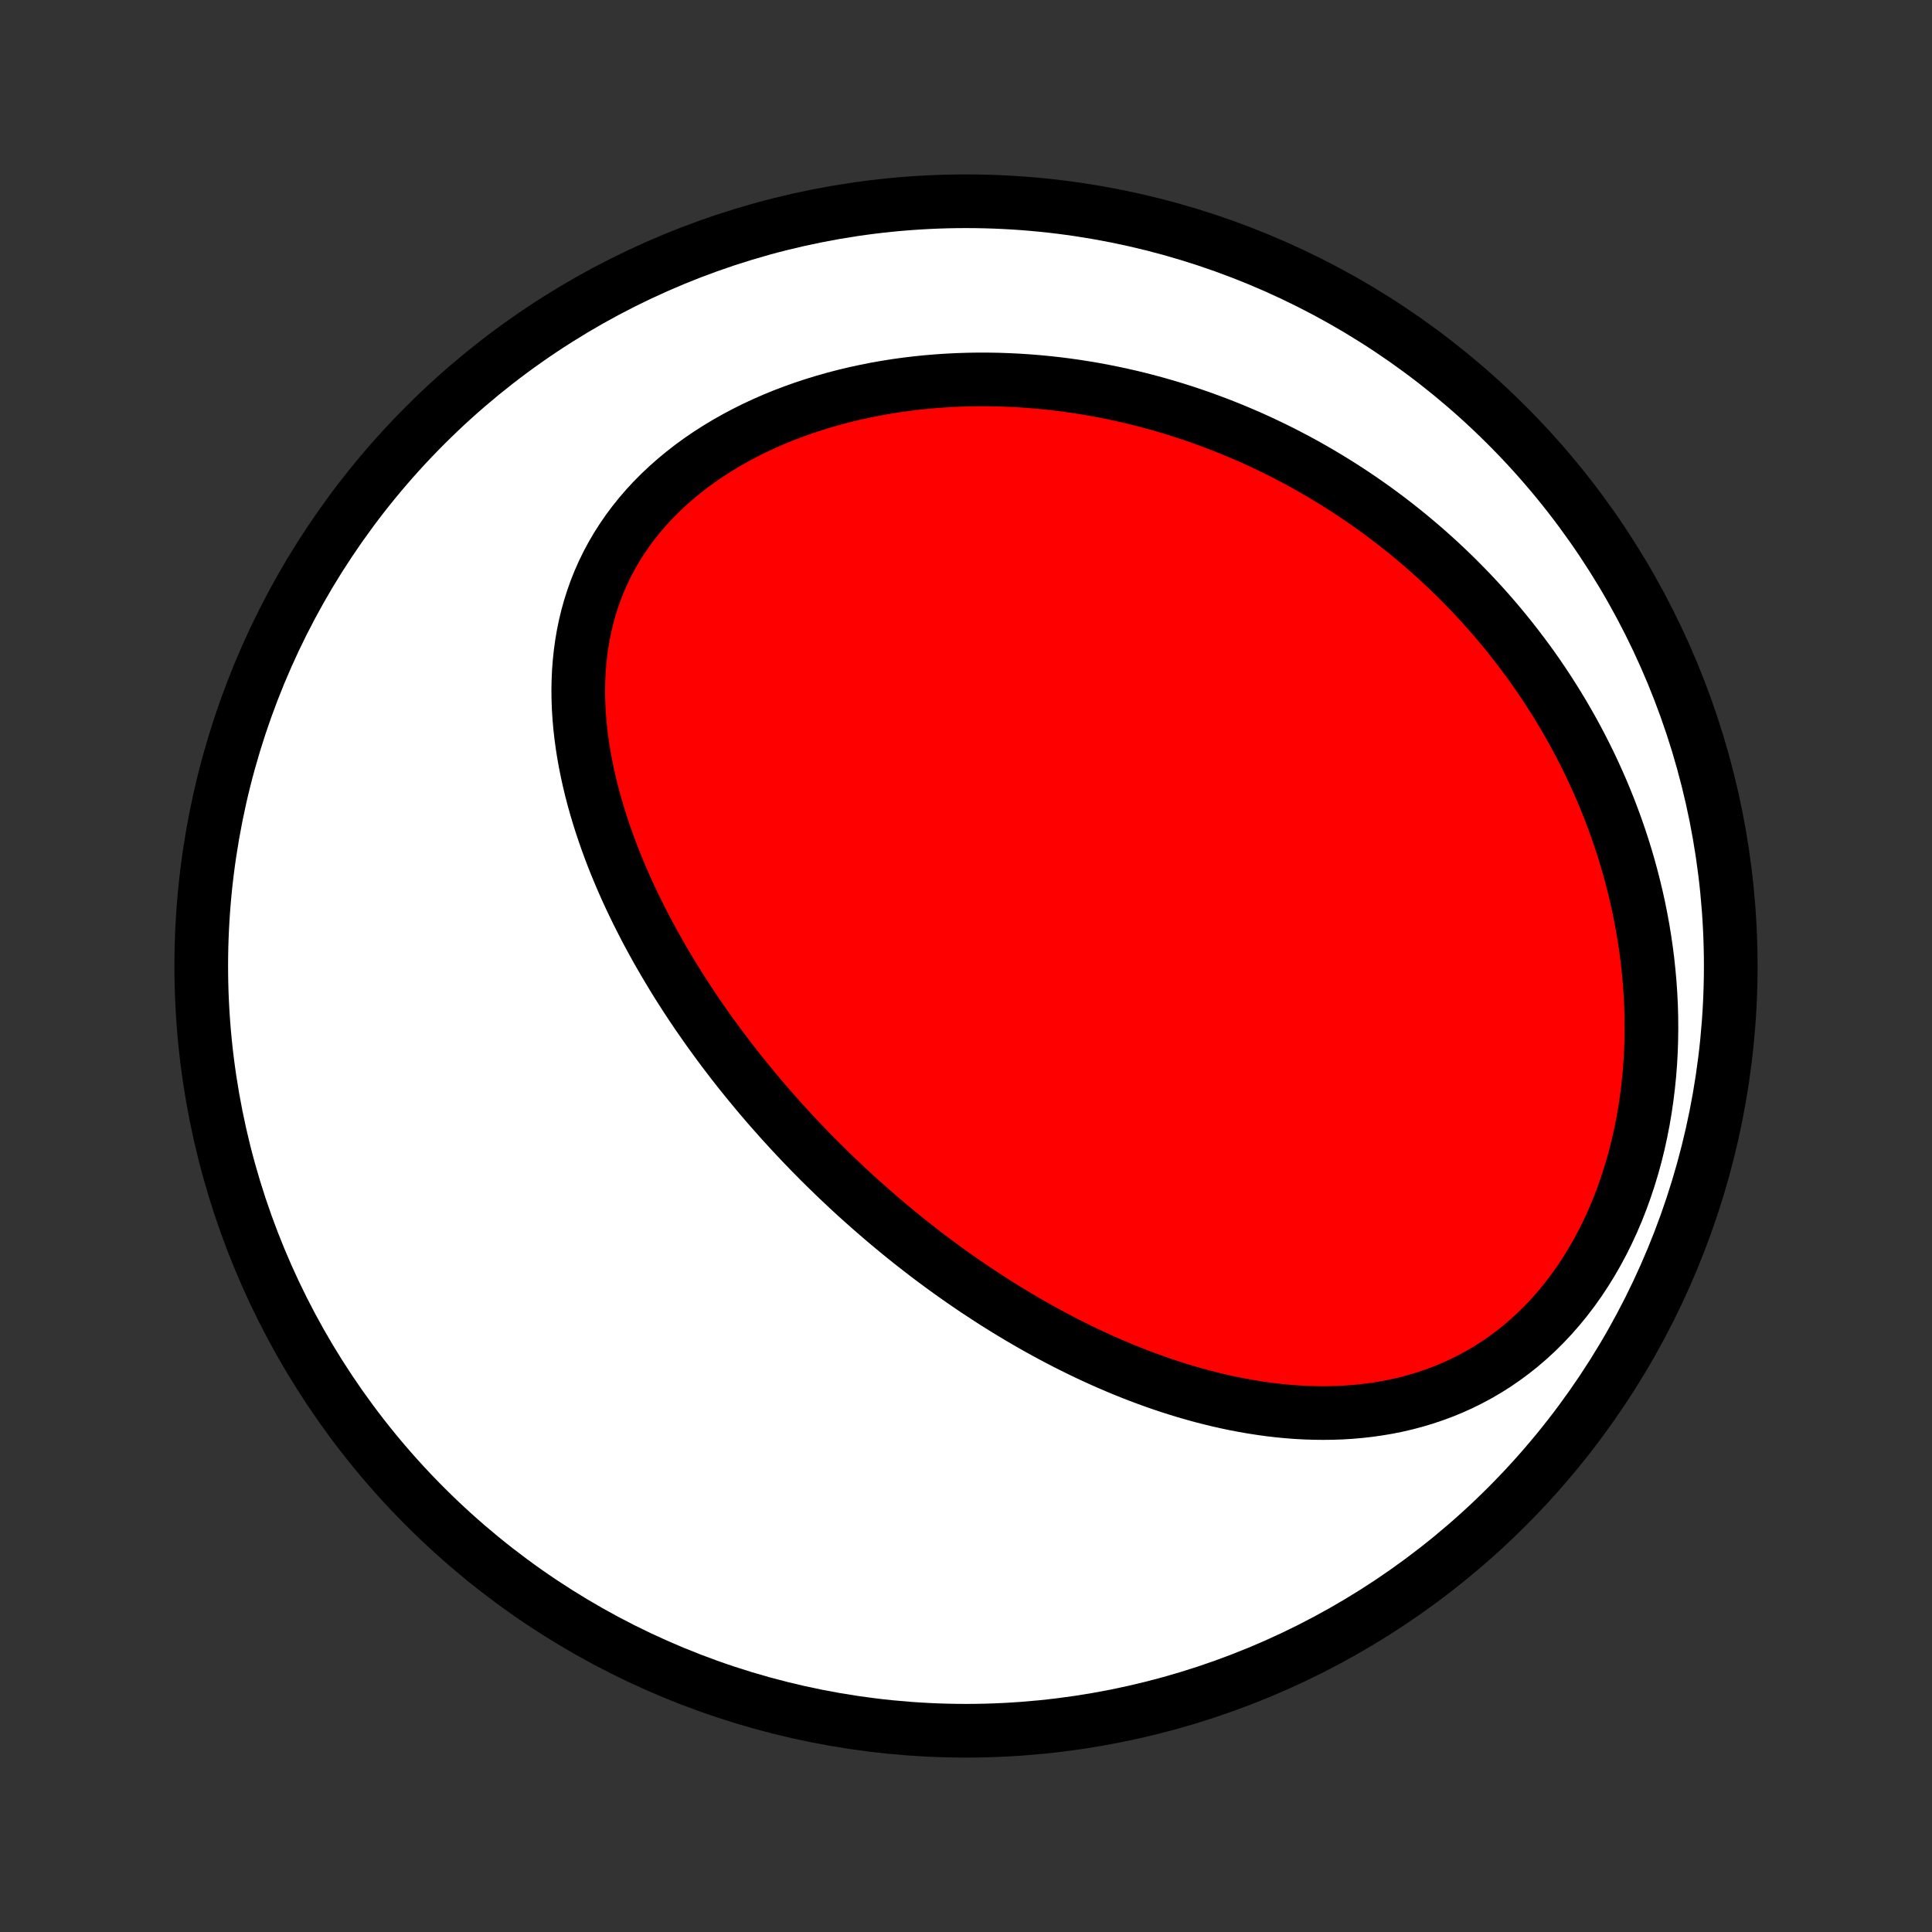 <?xml version="1.0" encoding="utf-8" standalone="no"?>
<!DOCTYPE svg PUBLIC "-//W3C//DTD SVG 1.1//EN"
  "http://www.w3.org/Graphics/SVG/1.1/DTD/svg11.dtd">
<!-- Created with matplotlib (http://matplotlib.org/) -->
<svg height="72pt" version="1.1" viewBox="0 0 72 72" width="72pt" xmlns="http://www.w3.org/2000/svg" xmlns:xlink="http://www.w3.org/1999/xlink">
 <rect x="0" y="0" width="72" height="72" fill="#333333" stroke="none"/>
 <defs>
  <style type="text/css">
*{stroke-linecap:butt;stroke-linejoin:round;}
  </style>
 </defs>
 <g id="figure_1">
  <g id="patch_1">
   <path d="
M0 72
L72 72
L72 0
L0 0
z
" style="fill:none;"/>
  </g>
  <g id="axes_1">
   <g id="PatchCollection_1">
    <defs>
     <path d="
M36 -7.5
C43.558 -7.5 50.808 -10.503 56.153 -15.848
C61.497 -21.192 64.5 -28.442 64.5 -36
C64.5 -43.558 61.497 -50.808 56.153 -56.153
C50.808 -61.497 43.558 -64.5 36 -64.5
C28.442 -64.5 21.192 -61.497 15.848 -56.153
C10.503 -50.808 7.5 -43.558 7.5 -36
C7.5 -28.442 10.503 -21.192 15.848 -15.848
C21.192 -10.503 28.442 -7.5 36 -7.5
z
" id="C0_0_a811fe30f3"/>
     <path d="
M32.105 -27.249
L31.907 -27.428
L31.711 -27.608
L31.516 -27.79
L31.321 -27.973
L31.128 -28.157
L30.936 -28.343
L30.744 -28.53
L30.554 -28.719
L30.365 -28.91
L30.176 -29.102
L29.989 -29.296
L29.802 -29.491
L29.617 -29.689
L29.432 -29.888
L29.248 -30.089
L29.065 -30.291
L28.883 -30.496
L28.701 -30.702
L28.521 -30.911
L28.341 -31.121
L28.162 -31.334
L27.985 -31.548
L27.808 -31.765
L27.631 -31.983
L27.456 -32.204
L27.282 -32.427
L27.109 -32.653
L26.936 -32.88
L26.765 -33.111
L26.595 -33.343
L26.425 -33.578
L26.257 -33.816
L26.09 -34.056
L25.924 -34.298
L25.759 -34.543
L25.596 -34.791
L25.434 -35.042
L25.273 -35.295
L25.114 -35.551
L24.957 -35.81
L24.801 -36.072
L24.647 -36.336
L24.494 -36.603
L24.344 -36.874
L24.195 -37.147
L24.049 -37.423
L23.905 -37.703
L23.763 -37.985
L23.624 -38.27
L23.487 -38.558
L23.353 -38.849
L23.222 -39.144
L23.095 -39.441
L22.97 -39.741
L22.849 -40.044
L22.732 -40.351
L22.619 -40.66
L22.51 -40.972
L22.405 -41.286
L22.305 -41.604
L22.21 -41.924
L22.119 -42.247
L22.035 -42.572
L21.956 -42.9
L21.883 -43.23
L21.816 -43.562
L21.756 -43.896
L21.703 -44.232
L21.657 -44.57
L21.619 -44.909
L21.589 -45.25
L21.567 -45.592
L21.554 -45.935
L21.55 -46.278
L21.556 -46.622
L21.571 -46.966
L21.597 -47.31
L21.633 -47.654
L21.68 -47.997
L21.738 -48.339
L21.808 -48.68
L21.889 -49.018
L21.983 -49.355
L22.089 -49.689
L22.207 -50.021
L22.338 -50.349
L22.482 -50.673
L22.638 -50.993
L22.807 -51.309
L22.989 -51.62
L23.184 -51.926
L23.391 -52.227
L23.61 -52.521
L23.841 -52.809
L24.084 -53.091
L24.338 -53.366
L24.604 -53.633
L24.88 -53.893
L25.166 -54.146
L25.462 -54.39
L25.766 -54.627
L26.08 -54.855
L26.402 -55.075
L26.731 -55.286
L27.068 -55.489
L27.411 -55.683
L27.76 -55.868
L28.114 -56.045
L28.474 -56.213
L28.838 -56.372
L29.206 -56.523
L29.578 -56.664
L29.953 -56.798
L30.331 -56.922
L30.71 -57.039
L31.092 -57.147
L31.475 -57.247
L31.86 -57.339
L32.245 -57.422
L32.63 -57.499
L33.016 -57.567
L33.401 -57.628
L33.787 -57.681
L34.171 -57.727
L34.555 -57.766
L34.938 -57.798
L35.319 -57.823
L35.699 -57.842
L36.077 -57.854
L36.454 -57.86
L36.829 -57.859
L37.201 -57.853
L37.572 -57.84
L37.94 -57.822
L38.306 -57.798
L38.669 -57.769
L39.03 -57.734
L39.389 -57.695
L39.745 -57.65
L40.098 -57.6
L40.448 -57.545
L40.796 -57.486
L41.141 -57.421
L41.483 -57.353
L41.822 -57.28
L42.159 -57.203
L42.492 -57.121
L42.823 -57.035
L43.151 -56.946
L43.476 -56.852
L43.798 -56.755
L44.118 -56.653
L44.434 -56.548
L44.748 -56.44
L45.059 -56.327
L45.368 -56.211
L45.673 -56.092
L45.976 -55.969
L46.276 -55.843
L46.574 -55.714
L46.869 -55.581
L47.161 -55.445
L47.451 -55.306
L47.738 -55.164
L48.022 -55.018
L48.304 -54.87
L48.584 -54.718
L48.861 -54.563
L49.135 -54.405
L49.407 -54.244
L49.677 -54.08
L49.945 -53.913
L50.21 -53.742
L50.472 -53.569
L50.733 -53.393
L50.991 -53.214
L51.247 -53.031
L51.5 -52.846
L51.752 -52.657
L52.001 -52.465
L52.248 -52.27
L52.492 -52.073
L52.734 -51.871
L52.975 -51.667
L53.213 -51.46
L53.449 -51.249
L53.682 -51.035
L53.913 -50.818
L54.143 -50.597
L54.37 -50.373
L54.594 -50.146
L54.817 -49.916
L55.037 -49.681
L55.255 -49.444
L55.47 -49.203
L55.684 -48.958
L55.894 -48.709
L56.103 -48.457
L56.309 -48.201
L56.512 -47.942
L56.713 -47.678
L56.912 -47.411
L57.108 -47.14
L57.301 -46.865
L57.491 -46.586
L57.679 -46.302
L57.863 -46.015
L58.045 -45.724
L58.224 -45.428
L58.399 -45.128
L58.572 -44.824
L58.741 -44.515
L58.906 -44.203
L59.068 -43.885
L59.227 -43.564
L59.381 -43.238
L59.532 -42.907
L59.679 -42.572
L59.821 -42.232
L59.96 -41.888
L60.093 -41.539
L60.223 -41.186
L60.347 -40.828
L60.467 -40.466
L60.581 -40.099
L60.69 -39.728
L60.793 -39.352
L60.891 -38.972
L60.983 -38.588
L61.069 -38.199
L61.148 -37.807
L61.221 -37.41
L61.287 -37.009
L61.346 -36.605
L61.398 -36.197
L61.442 -35.785
L61.479 -35.37
L61.508 -34.952
L61.529 -34.532
L61.541 -34.108
L61.544 -33.683
L61.539 -33.255
L61.525 -32.826
L61.501 -32.395
L61.468 -31.963
L61.424 -31.531
L61.371 -31.098
L61.308 -30.666
L61.235 -30.235
L61.151 -29.805
L61.057 -29.376
L60.952 -28.95
L60.836 -28.527
L60.709 -28.108
L60.571 -27.692
L60.423 -27.281
L60.264 -26.876
L60.093 -26.476
L59.912 -26.083
L59.721 -25.698
L59.518 -25.32
L59.306 -24.951
L59.083 -24.591
L58.851 -24.241
L58.609 -23.901
L58.358 -23.572
L58.098 -23.254
L57.829 -22.948
L57.553 -22.654
L57.269 -22.372
L56.977 -22.103
L56.679 -21.847
L56.374 -21.604
L56.064 -21.375
L55.749 -21.158
L55.428 -20.955
L55.103 -20.765
L54.775 -20.589
L54.443 -20.425
L54.108 -20.274
L53.77 -20.136
L53.43 -20.01
L53.089 -19.896
L52.746 -19.793
L52.403 -19.702
L52.058 -19.622
L51.713 -19.553
L51.369 -19.495
L51.024 -19.446
L50.68 -19.407
L50.337 -19.377
L49.995 -19.356
L49.654 -19.344
L49.315 -19.34
L48.977 -19.344
L48.641 -19.355
L48.306 -19.373
L47.974 -19.399
L47.644 -19.431
L47.316 -19.469
L46.991 -19.514
L46.668 -19.564
L46.347 -19.62
L46.029 -19.68
L45.714 -19.746
L45.401 -19.817
L45.091 -19.892
L44.784 -19.971
L44.479 -20.055
L44.177 -20.142
L43.878 -20.233
L43.582 -20.328
L43.289 -20.426
L42.998 -20.528
L42.71 -20.632
L42.425 -20.739
L42.143 -20.85
L41.863 -20.962
L41.587 -21.078
L41.312 -21.196
L41.041 -21.316
L40.772 -21.439
L40.505 -21.563
L40.242 -21.69
L39.98 -21.819
L39.721 -21.949
L39.465 -22.082
L39.211 -22.216
L38.96 -22.352
L38.71 -22.49
L38.463 -22.629
L38.219 -22.77
L37.976 -22.912
L37.736 -23.056
L37.497 -23.201
L37.261 -23.348
L37.027 -23.495
L36.795 -23.645
L36.565 -23.796
L36.336 -23.947
L36.11 -24.101
L35.885 -24.255
L35.662 -24.411
L35.441 -24.568
L35.221 -24.726
L35.003 -24.886
L34.787 -25.046
L34.572 -25.208
L34.359 -25.371
L34.148 -25.536
L33.937 -25.701
L33.728 -25.868
L33.521 -26.036
L33.315 -26.206
L33.11 -26.377
L32.907 -26.548
L32.705 -26.722
L32.504 -26.896
z
" id="C0_1_ac641bba08"/>
    </defs>
    <g clip-path="url(#p1bffca34e9)">
     <use style="fill:#ffffff;stroke:#000000;stroke-width:2.0;" x="0.0" xlink:href="#C0_0_a811fe30f3" y="72.0"/>
    </g>
    <g clip-path="url(#p1bffca34e9)">
     <use style="fill:#ff0000;stroke:#000000;stroke-width:2.0;" x="0.0" xlink:href="#C0_1_ac641bba08" y="72.0"/>
    </g>
   </g>
  </g>
 </g>
 <defs>
  <clipPath id="p1bffca34e9">
   <rect height="72.0" width="72.0" x="0.0" y="0.0"/>
  </clipPath>
 </defs>
</svg>
